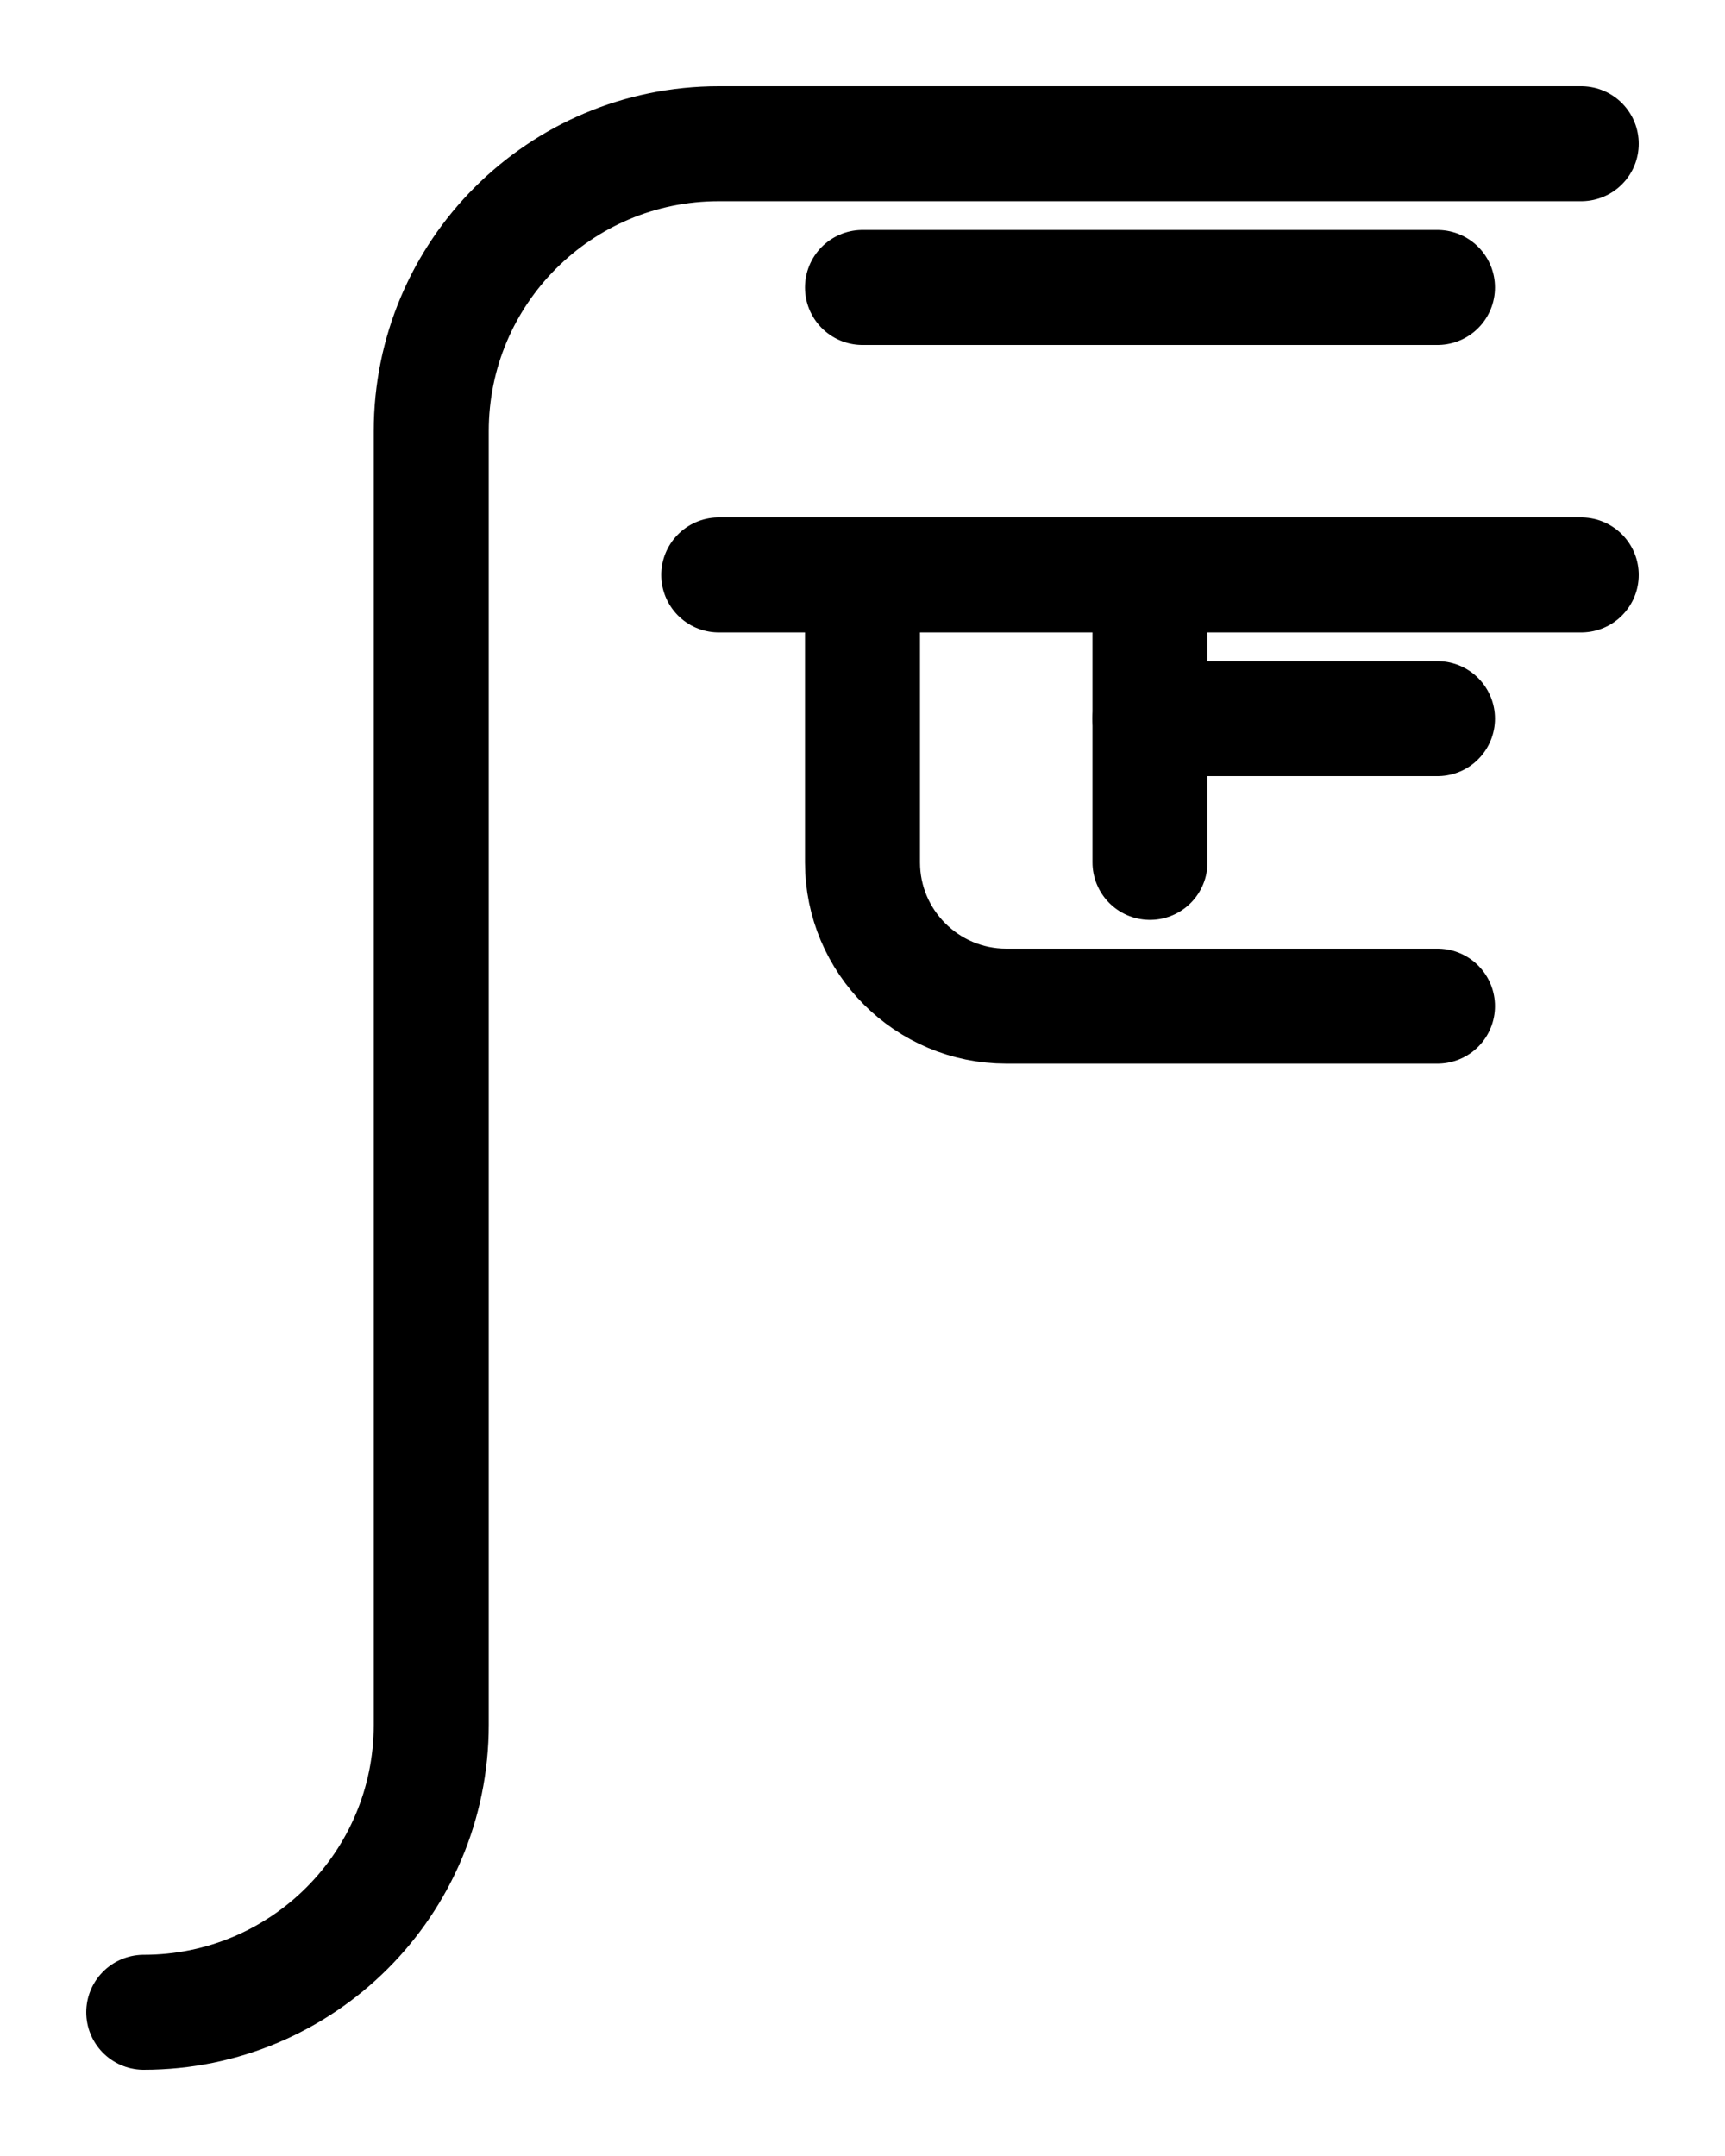 <?xml version="1.0" encoding="utf-8"?>
<!-- Generator: Adobe Illustrator 26.0.0, SVG Export Plug-In . SVG Version: 6.00 Build 0)  -->
<svg version="1.1" id="图层_1" xmlns="http://www.w3.org/2000/svg" xmlns:xlink="http://www.w3.org/1999/xlink" x="0px" y="0px"
	 viewBox="0 0 720 900" style="enable-background:new 0 0 720 900;" xml:space="preserve">
<style type="text/css">
	.st0{fill:none;stroke:#000000;stroke-width:48;stroke-linecap:round;stroke-linejoin:round;stroke-miterlimit:10;}
</style>
<path class="st0" d="M660,60H300c-66.3,0-120,53.7-120,120v540c0,66.3-53.7,120-120,120"/>
<line class="st0" x1="300" y1="240" x2="660" y2="240"/>
<line class="st0" x1="480" y1="240" x2="480" y2="360"/>
<line class="st0" x1="360" y1="120" x2="600" y2="120"/>
<path class="st0" d="M600,420H420c-33.1,0-60-26.9-60-60V240"/>
<line class="st0" x1="480" y1="300" x2="600" y2="300"/>
</svg>

